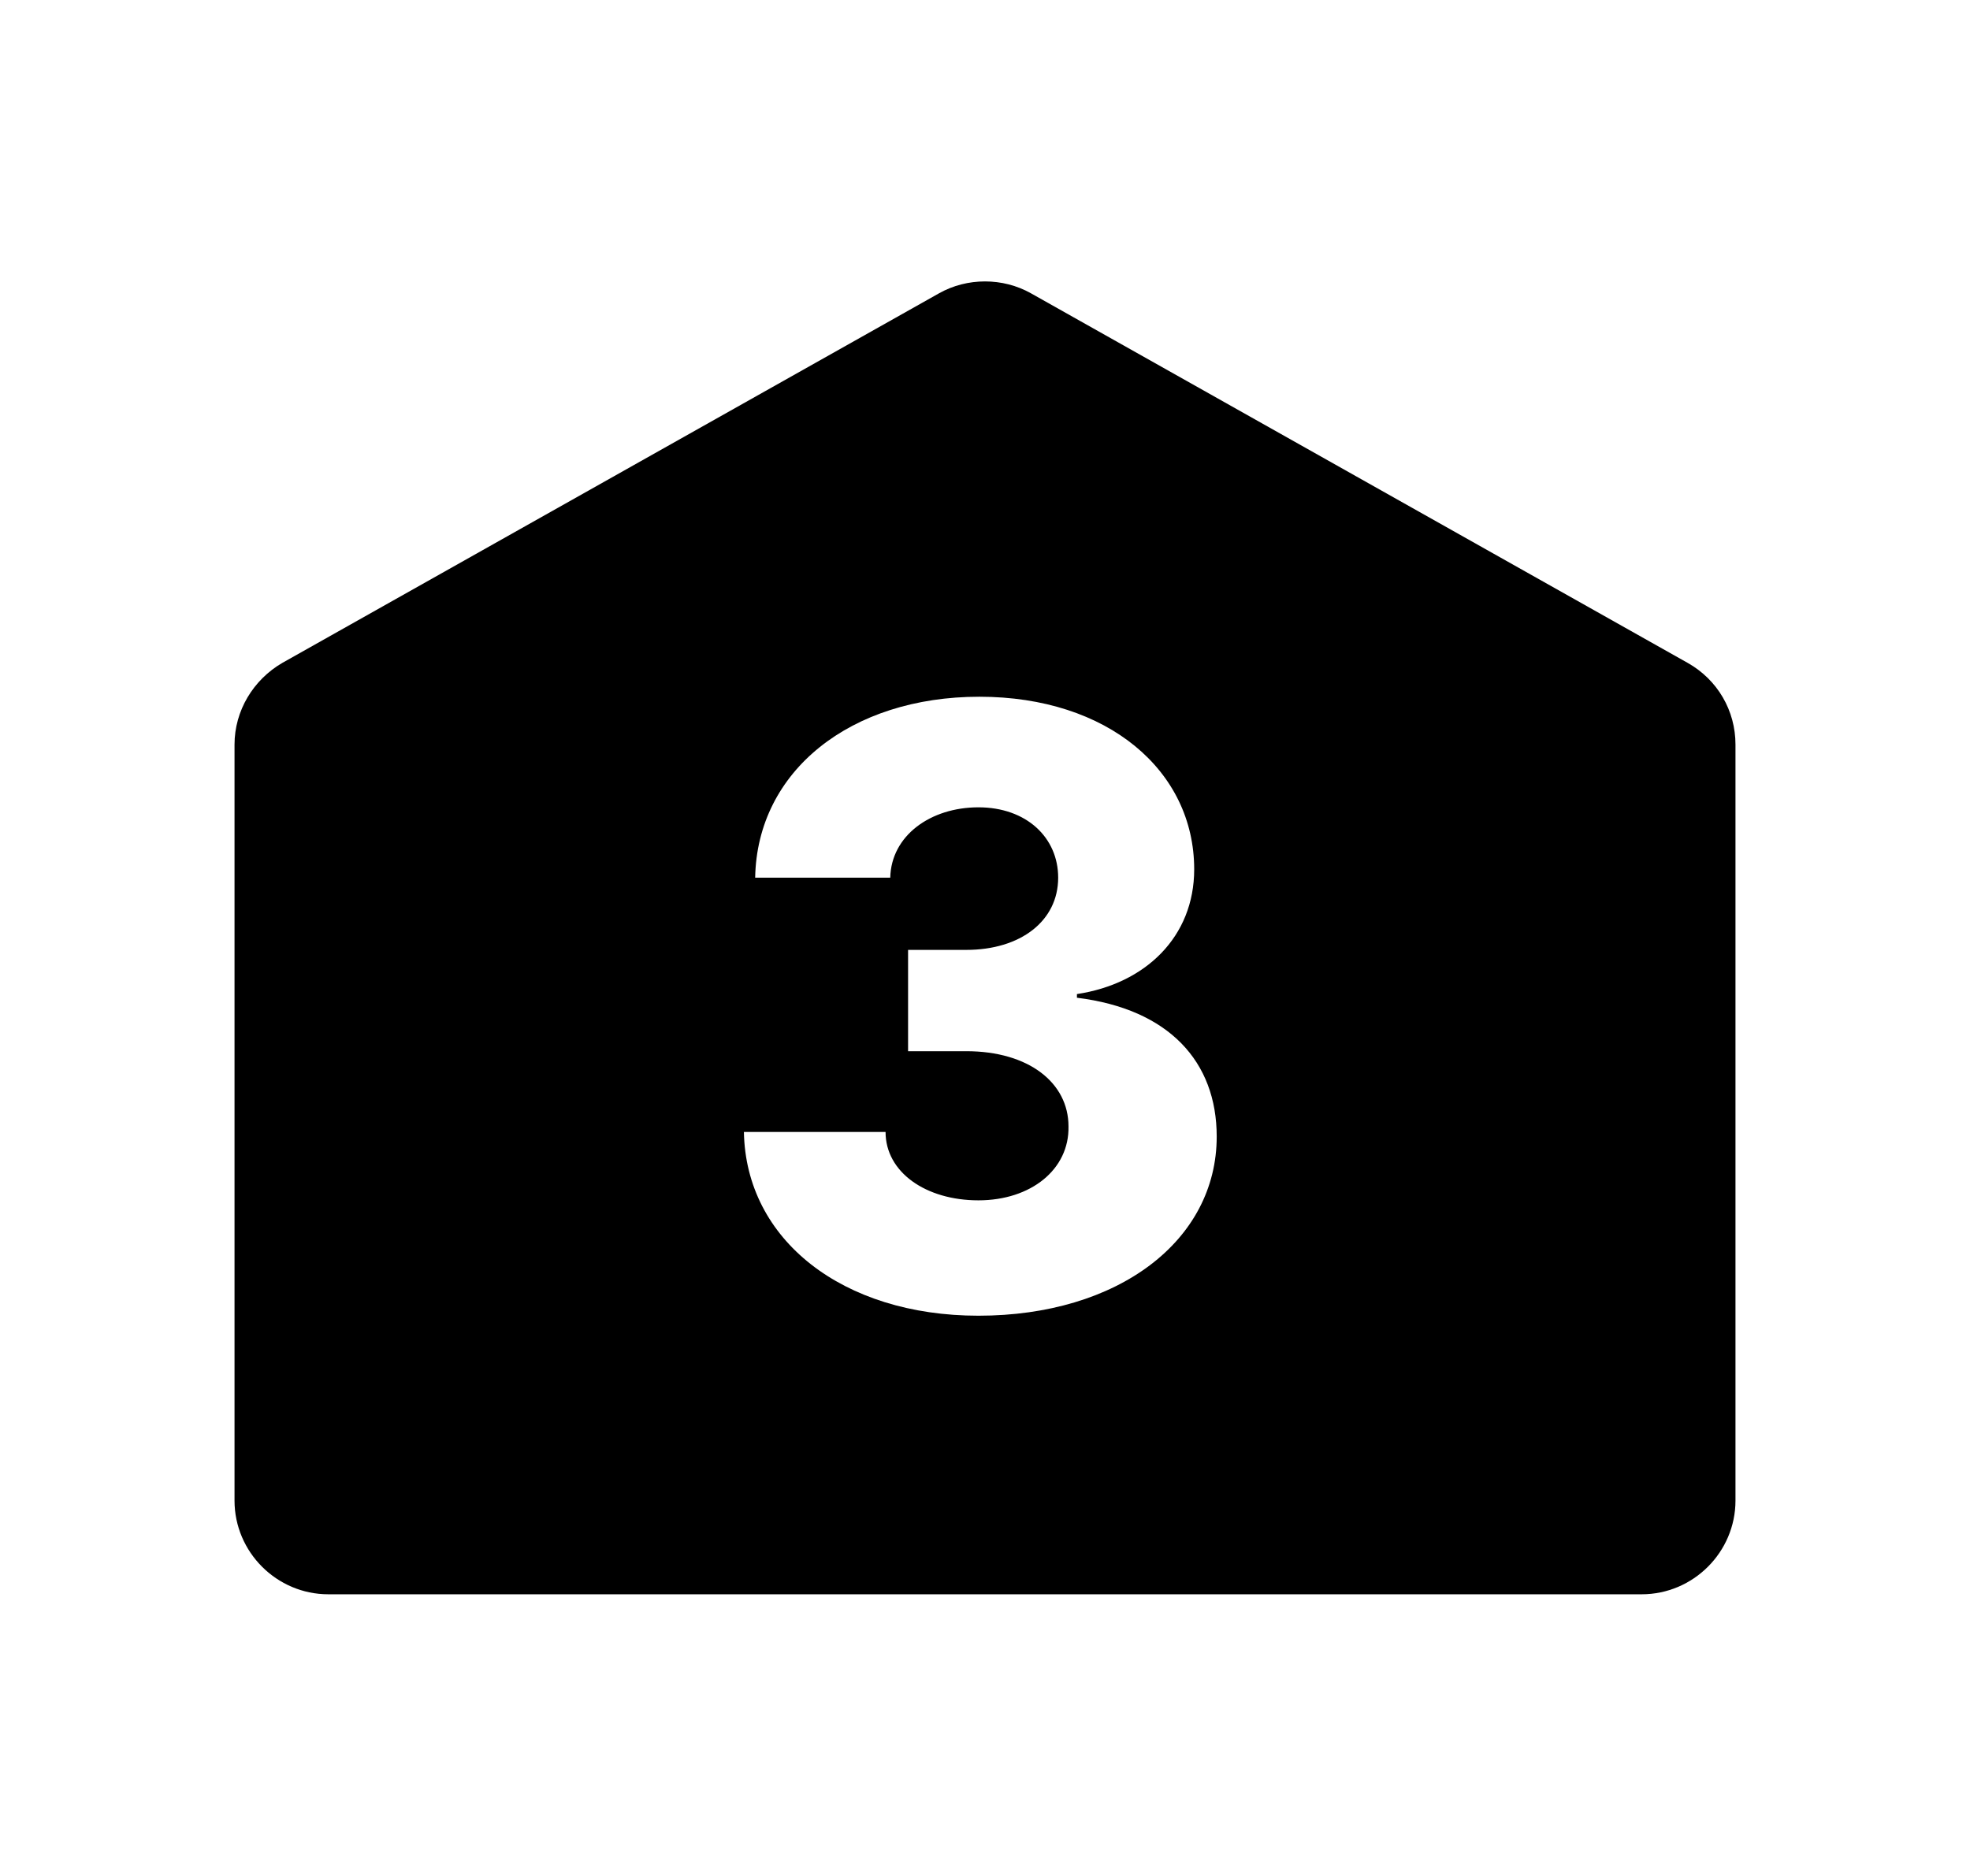 <svg width="21" height="20" viewBox="0 0 21 20" fill="none" xmlns="http://www.w3.org/2000/svg">
<path d="M10.43 14.027C8.98 14.027 7.95 13.217 7.93 12.068H9.44C9.44 12.498 9.87 12.797 10.43 12.797C10.99 12.797 11.4 12.467 11.39 12.008C11.39 11.547 10.97 11.207 10.3 11.207H9.68V10.127H10.3C10.88 10.127 11.28 9.818 11.28 9.357C11.28 8.928 10.94 8.607 10.43 8.607C9.92 8.607 9.5 8.908 9.49 9.357H8.05C8.07 8.217 9.07 7.428 10.44 7.428C11.81 7.428 12.73 8.217 12.73 9.268C12.73 9.988 12.21 10.488 11.48 10.598V10.637C12.46 10.758 12.97 11.318 12.97 12.117C12.97 13.227 11.92 14.027 10.43 14.027ZM10.99 3.127C10.69 2.958 10.31 2.958 10.01 3.127L3.01 7.067C2.7 7.247 2.5 7.577 2.5 7.938V15.998C2.5 16.547 2.95 16.997 3.5 16.997H17.5C18.05 16.997 18.5 16.547 18.5 15.998V7.938C18.5 7.577 18.31 7.247 17.99 7.067L10.99 3.127Z" fill="currentColor"/>
</svg>
